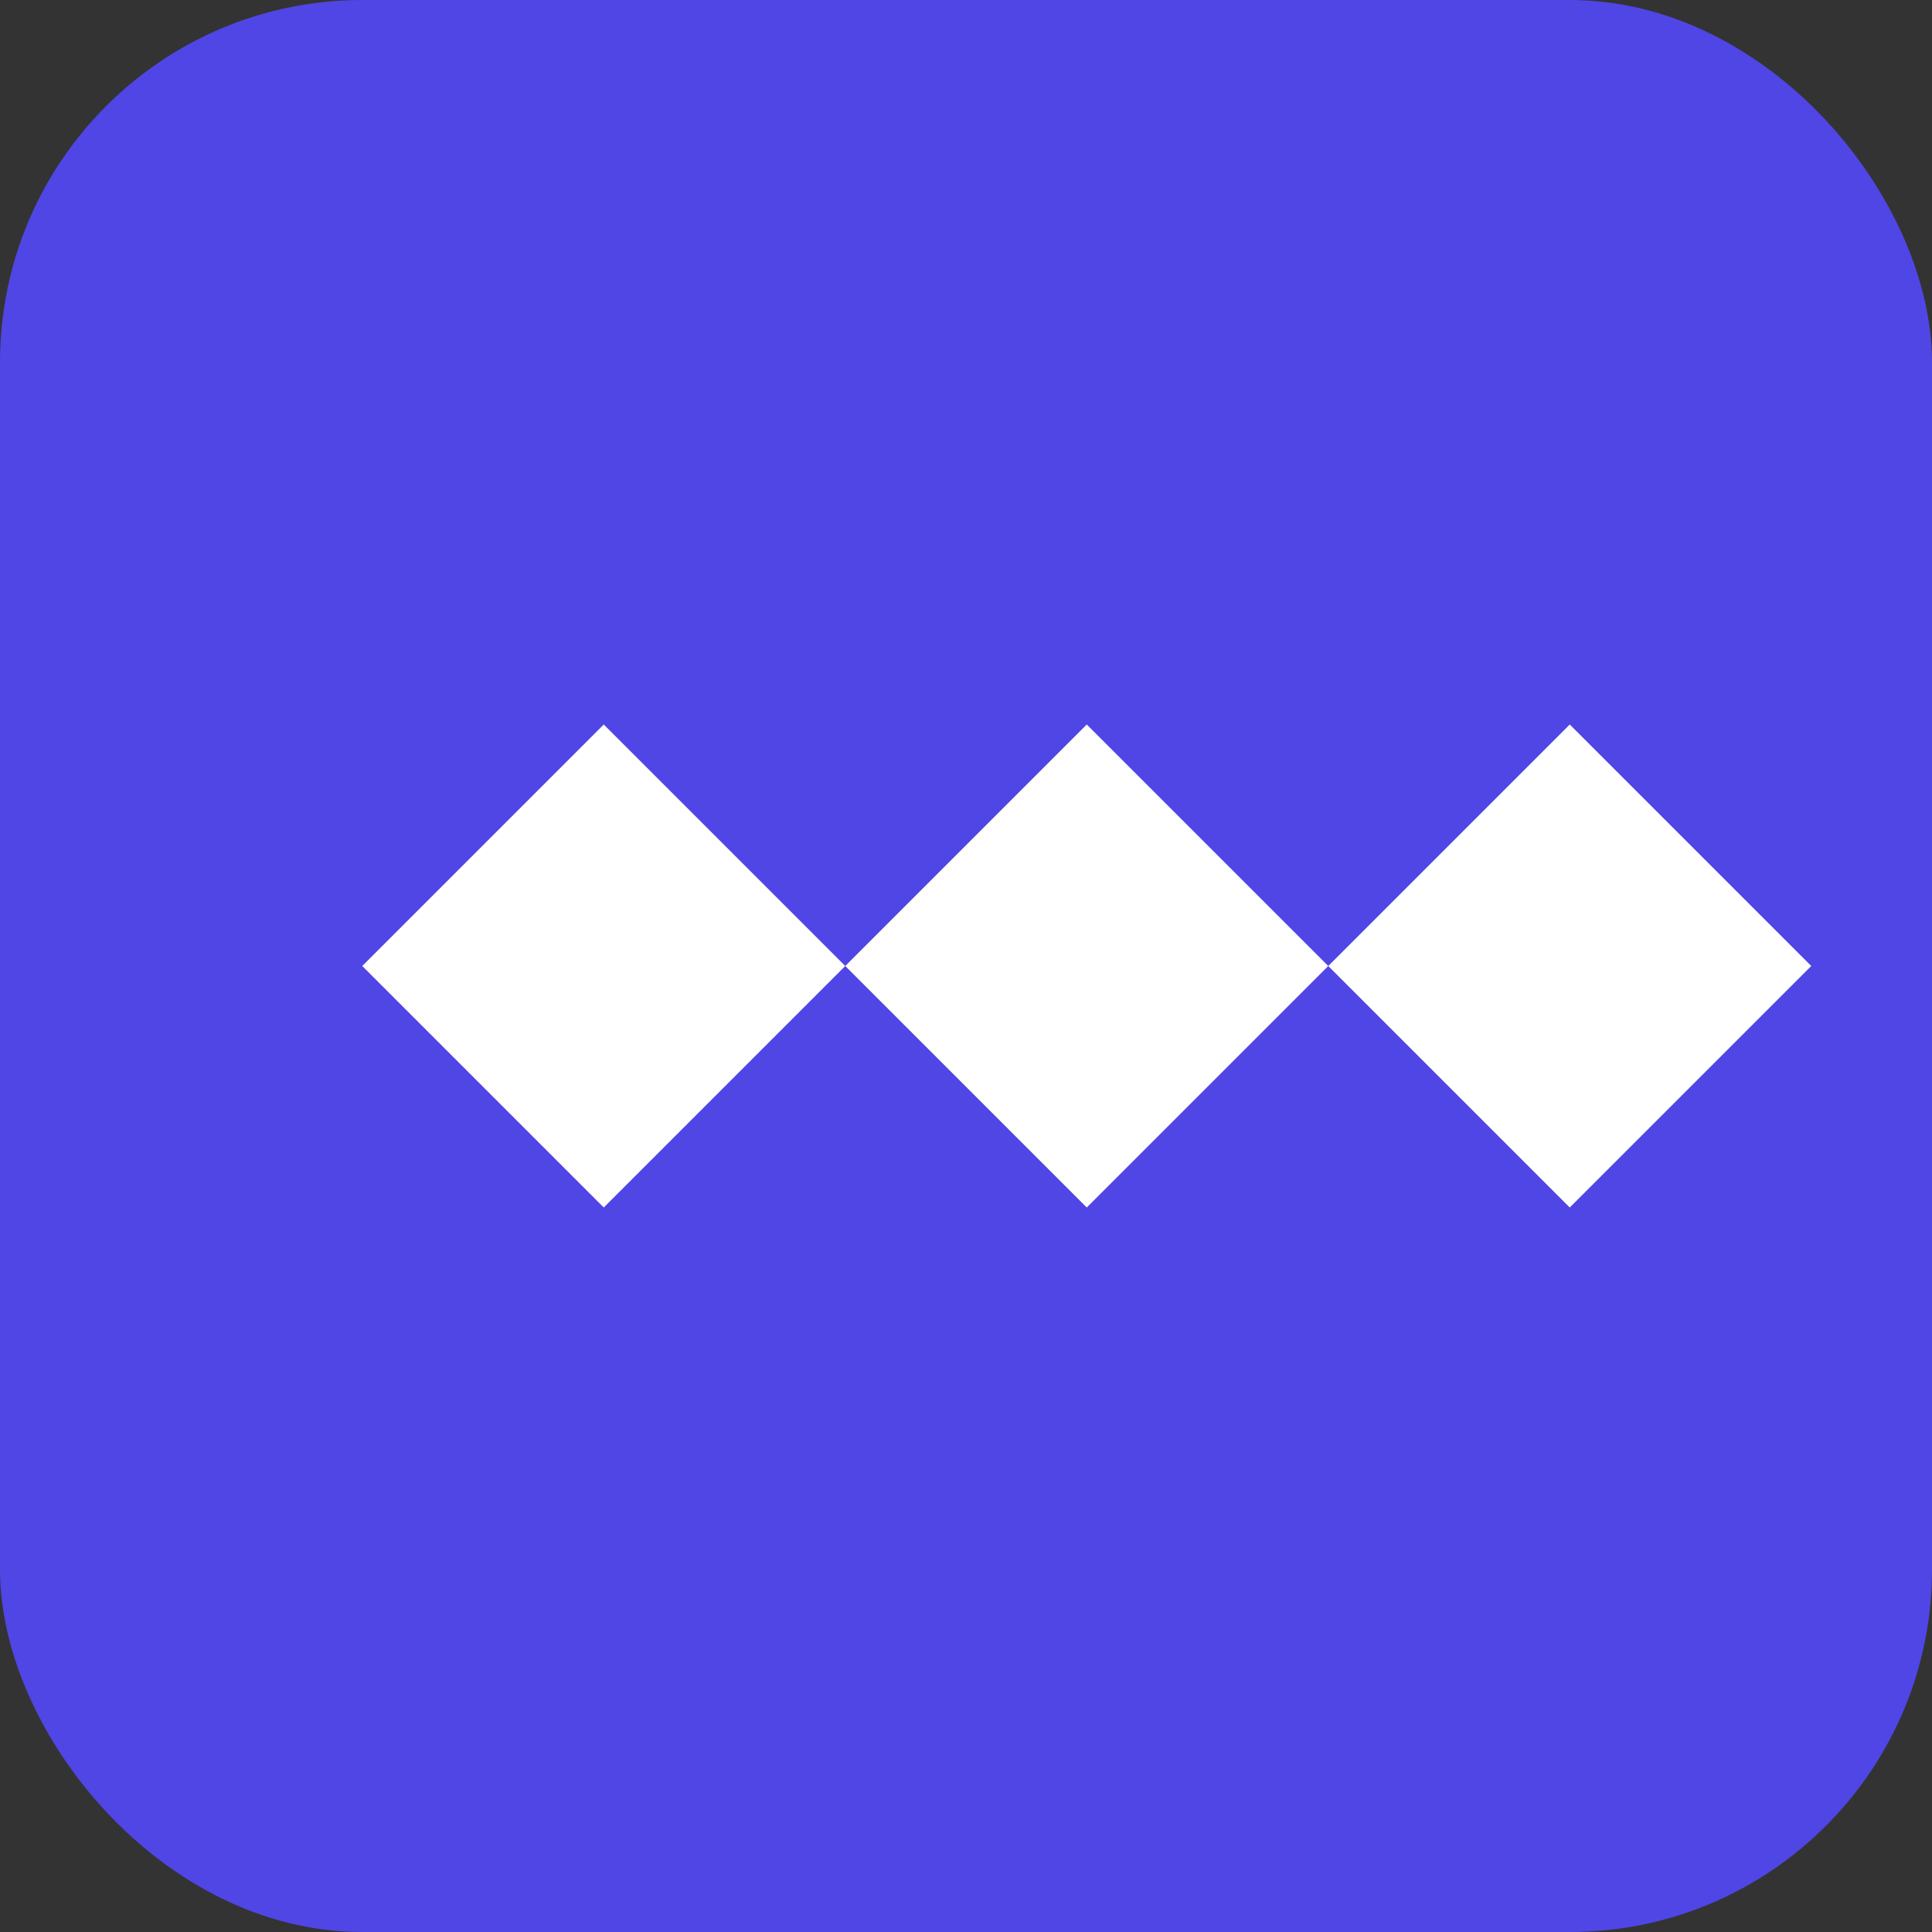 <svg width="32" height="32" viewBox="0 0 32 32" fill="none" xmlns="http://www.w3.org/2000/svg">
  <rect x="0" y="0" width="32" height="32" fill="#333333" stroke="none"/>
  <rect width="32" height="32" rx="6" fill="#4f46e5"/>
  <path d="M6 16L10 12L14 16L10 20L6 16Z" fill="white"/>
  <path d="M14 16L18 12L22 16L18 20L14 16Z" fill="white"/>
  <path d="M22 16L26 12L30 16L26 20L22 16Z" fill="white"/>
</svg>
